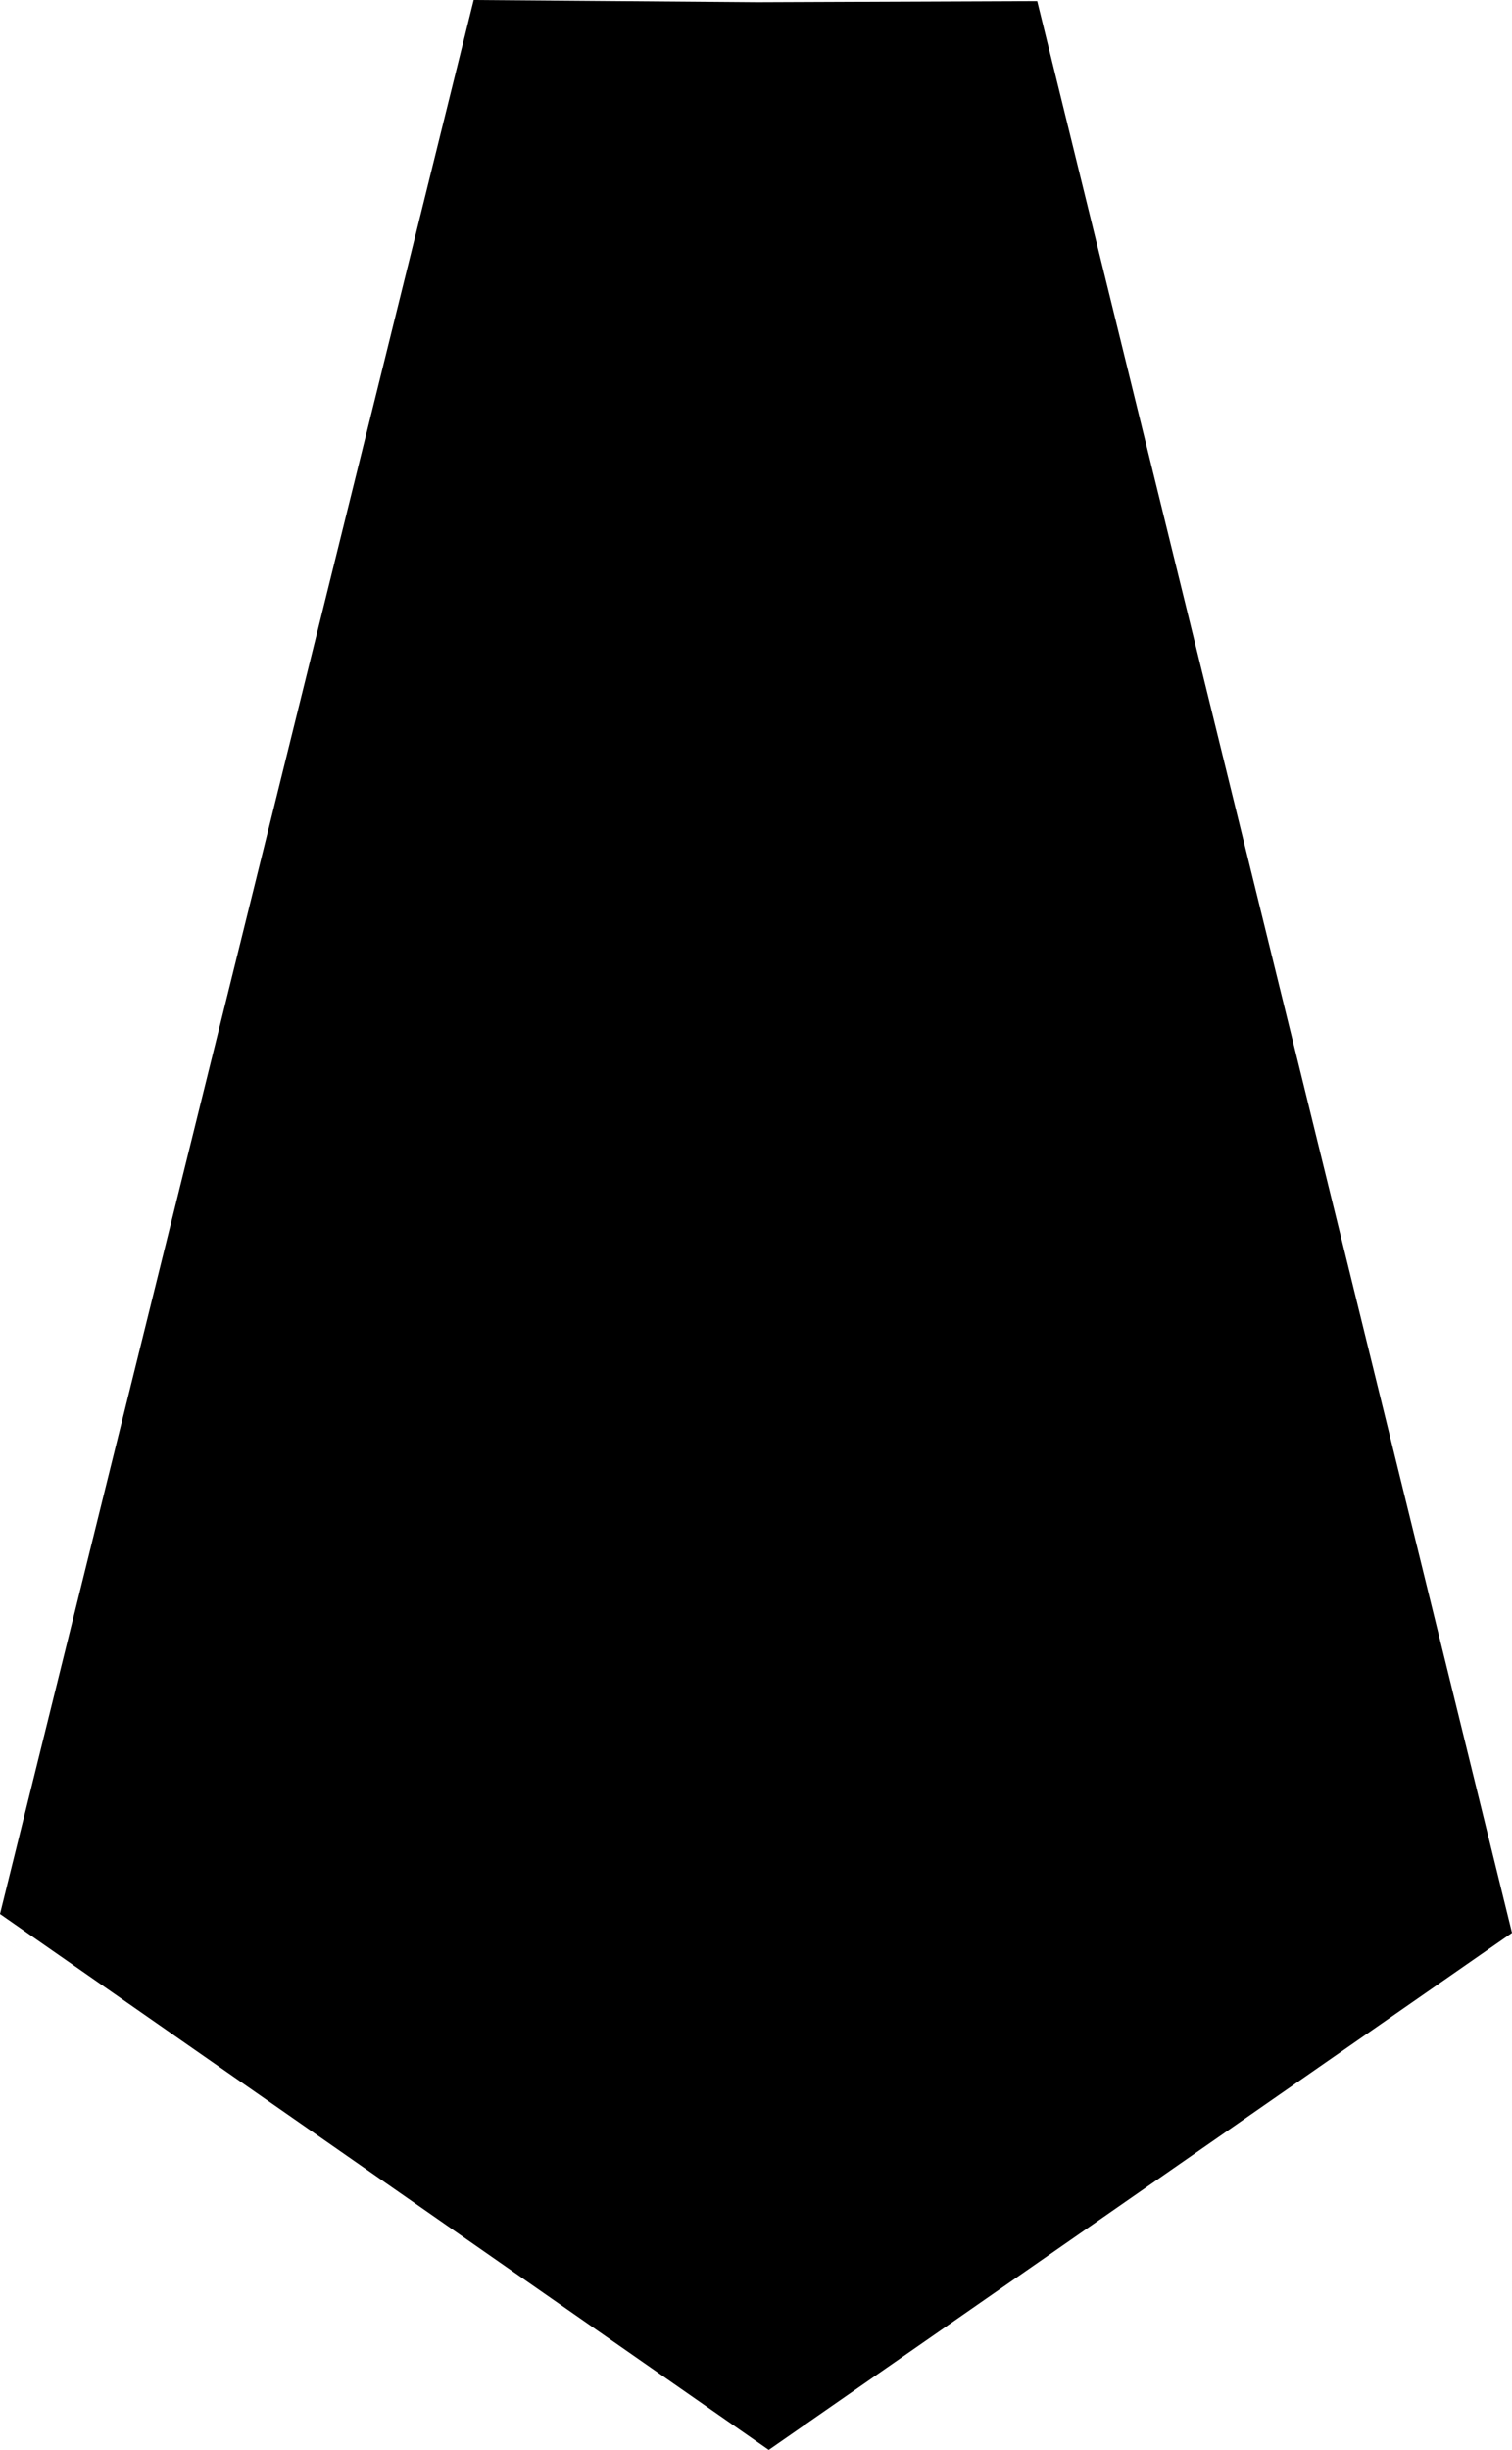 <?xml version="1.0" encoding="UTF-8" standalone="no"?>
<svg xmlns:xlink="http://www.w3.org/1999/xlink" height="110.4px" width="68.15px" xmlns="http://www.w3.org/2000/svg">
  <g transform="matrix(1.0, 0.0, 0.0, 1.0, -365.8, -344.55)">
    <path d="M399.95 344.65 L412.55 344.6 433.95 431.65 400.45 454.95 365.8 430.8 387.15 344.55 399.95 344.65" fill="#000000" fill-rule="evenodd" stroke="none"/>
  </g>
</svg>

